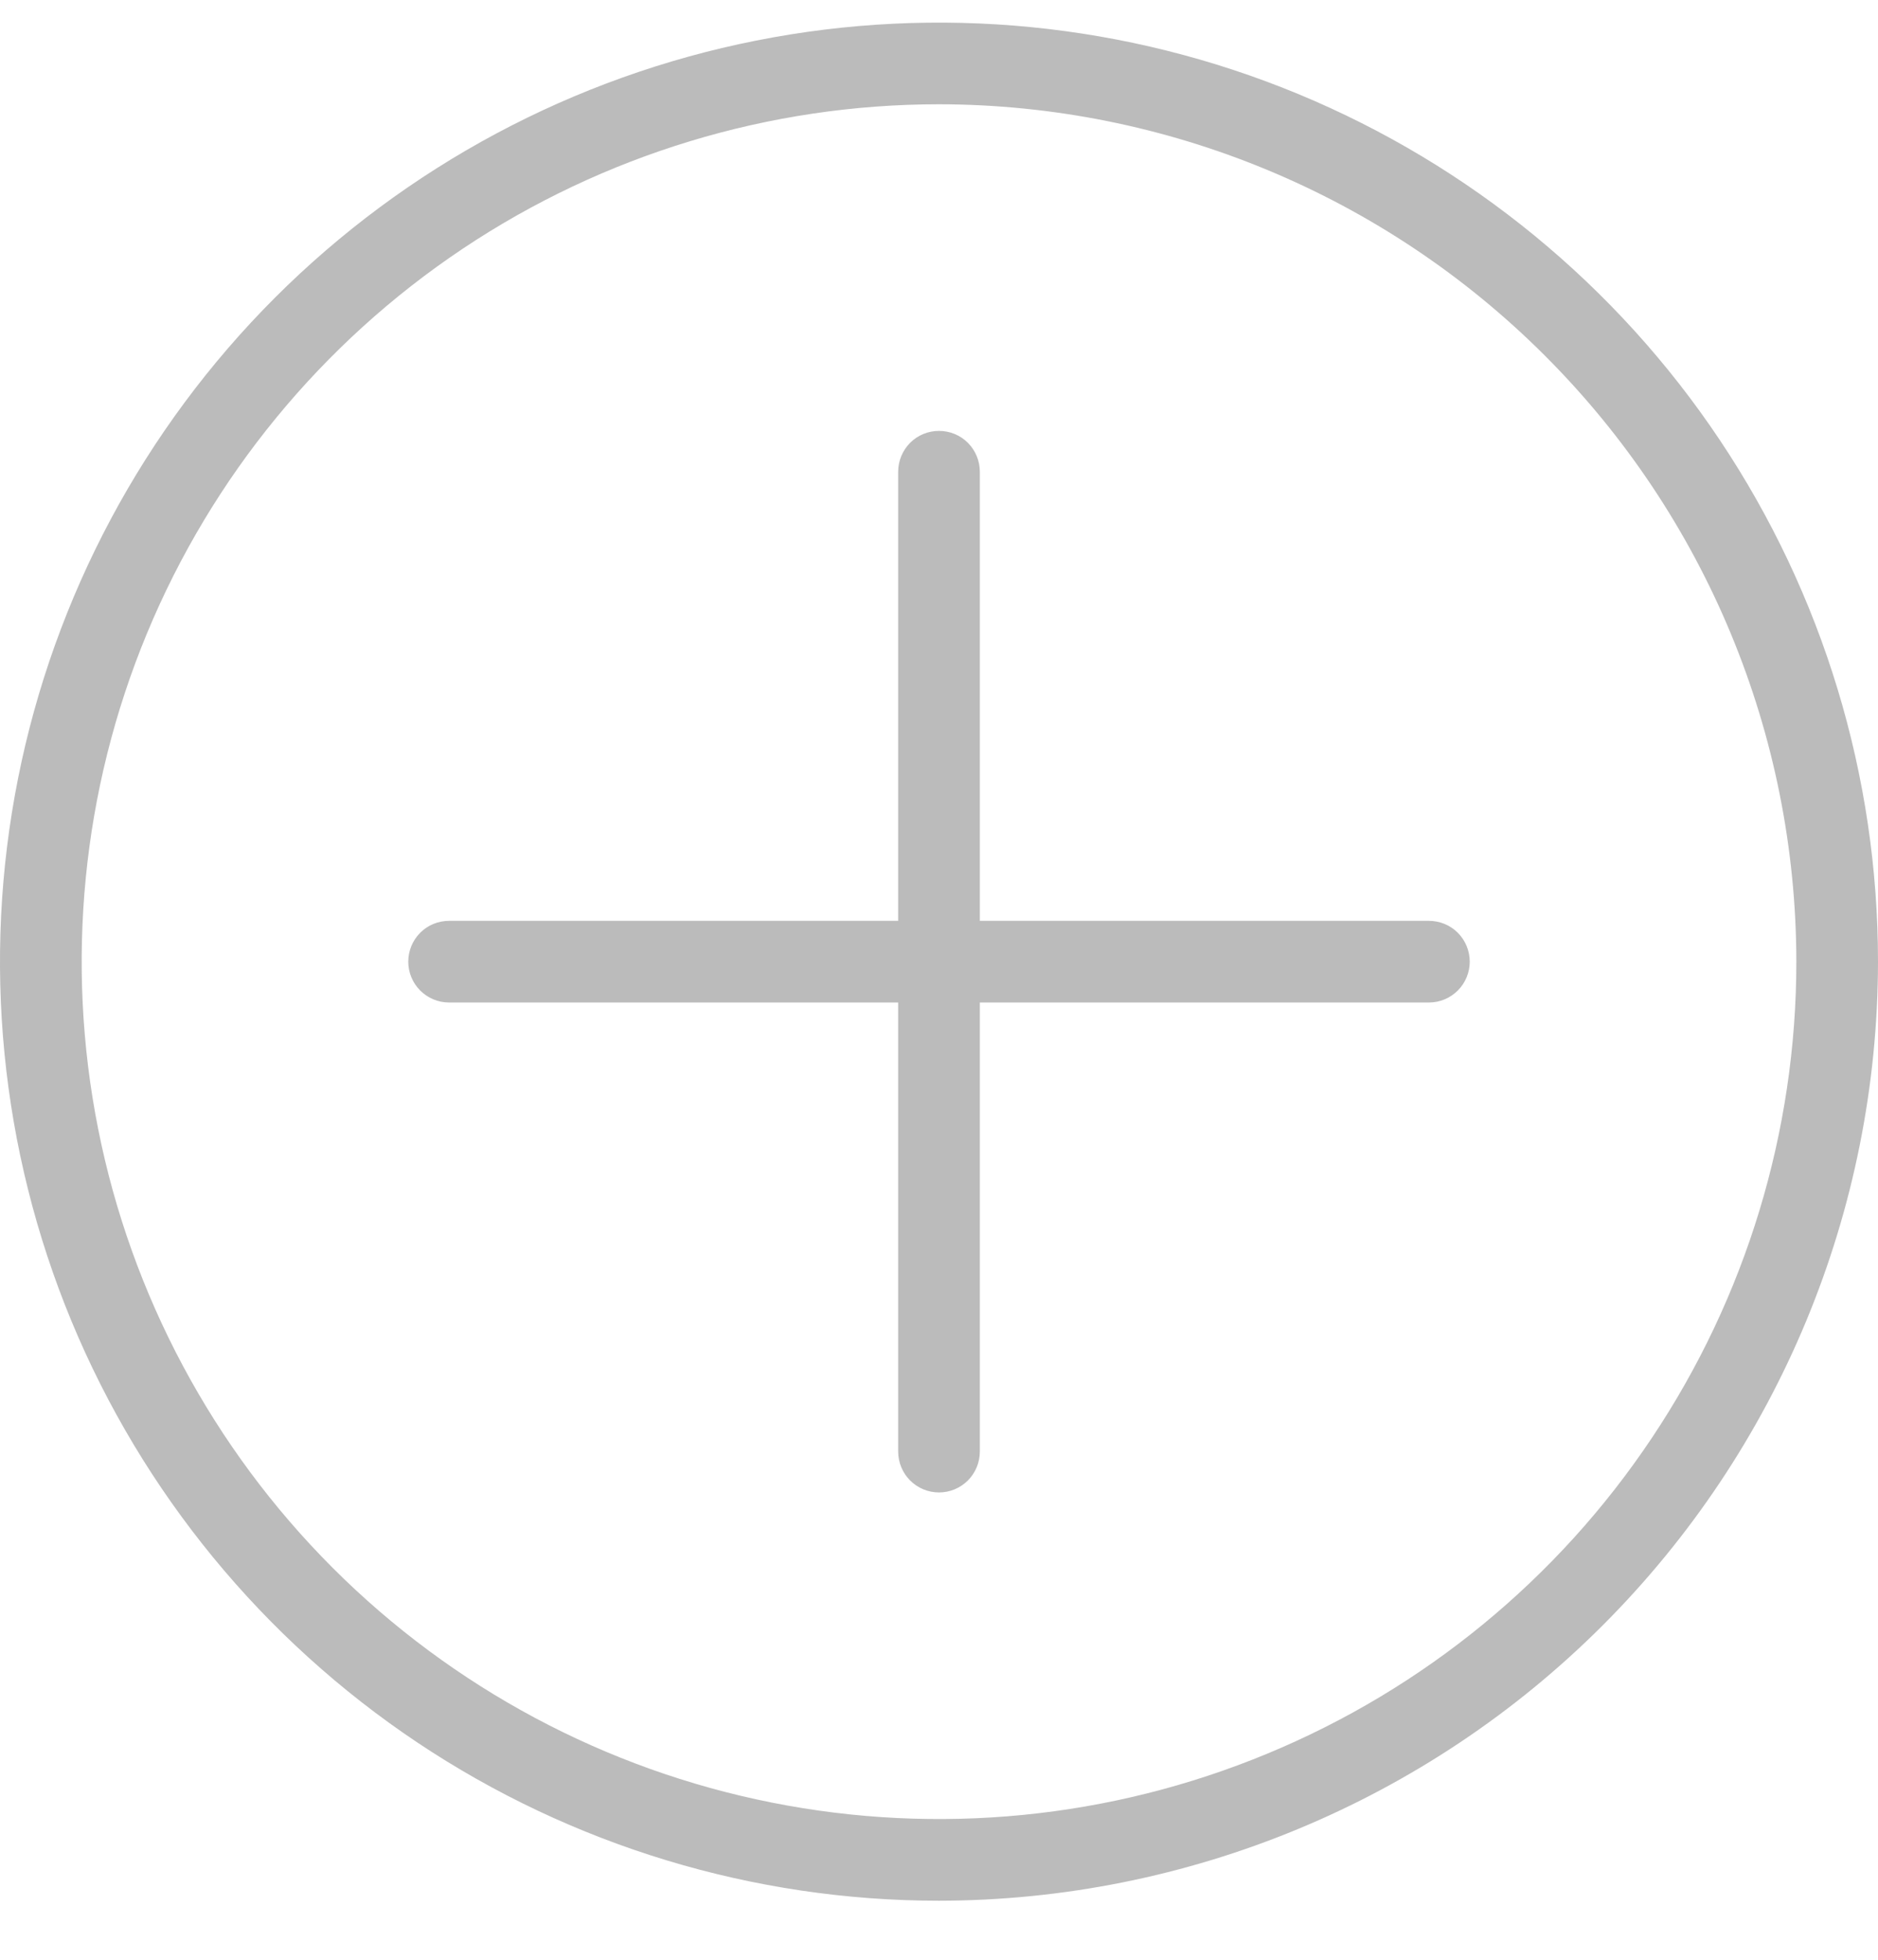 <svg width="23" height="24" viewBox="0 0 23 24" fill="none" xmlns="http://www.w3.org/2000/svg">
<path fill-rule="evenodd" clip-rule="evenodd" d="M5.111 21.339C7.002 22.602 9.226 23.277 11.5 23.277C14.549 23.273 17.472 22.061 19.628 19.905C21.784 17.749 22.997 14.826 23 11.777C23 9.502 22.326 7.279 21.062 5.388C19.798 3.497 18.002 2.023 15.901 1.152C13.8 0.282 11.487 0.054 9.256 0.498C7.026 0.941 4.977 2.037 3.368 3.645C1.76 5.253 0.665 7.302 0.221 9.533C-0.223 11.764 0.005 14.076 0.875 16.178C1.746 18.279 3.22 20.075 5.111 21.339ZM5.667 3.046C7.393 1.893 9.423 1.277 11.5 1.277C14.284 1.28 16.953 2.387 18.921 4.356C20.89 6.324 21.997 8.993 22 11.777C22 13.854 21.384 15.884 20.23 17.61C19.077 19.337 17.437 20.683 15.518 21.477C13.6 22.272 11.488 22.48 9.452 22.075C7.415 21.67 5.544 20.67 4.075 19.201C2.607 17.733 1.607 15.862 1.202 13.825C0.797 11.788 1.005 9.677 1.799 7.759C2.594 5.84 3.94 4.2 5.667 3.046ZM11 17.777C11 17.909 11.053 18.037 11.146 18.13C11.24 18.224 11.367 18.277 11.5 18.277C11.633 18.277 11.76 18.224 11.854 18.13C11.947 18.037 12 17.909 12 17.777V12.277H17.5C17.633 12.277 17.76 12.224 17.854 12.13C17.947 12.037 18 11.909 18 11.777C18 11.644 17.947 11.517 17.854 11.423C17.76 11.329 17.633 11.277 17.5 11.277L12 11.277L12 5.777C12 5.644 11.947 5.517 11.854 5.423C11.76 5.329 11.633 5.277 11.5 5.277C11.367 5.277 11.24 5.329 11.146 5.423C11.053 5.517 11 5.644 11 5.777L11 11.277L5.5 11.277C5.367 11.277 5.24 11.329 5.146 11.423C5.053 11.517 5 11.644 5 11.777C5 11.909 5.053 12.037 5.146 12.13C5.24 12.224 5.367 12.277 5.5 12.277L11 12.277L11 17.777ZM11 12.277H12V11.277L12 11.777V12.277L11 12.277Z" fill="#BBBBBB"/>
</svg>
